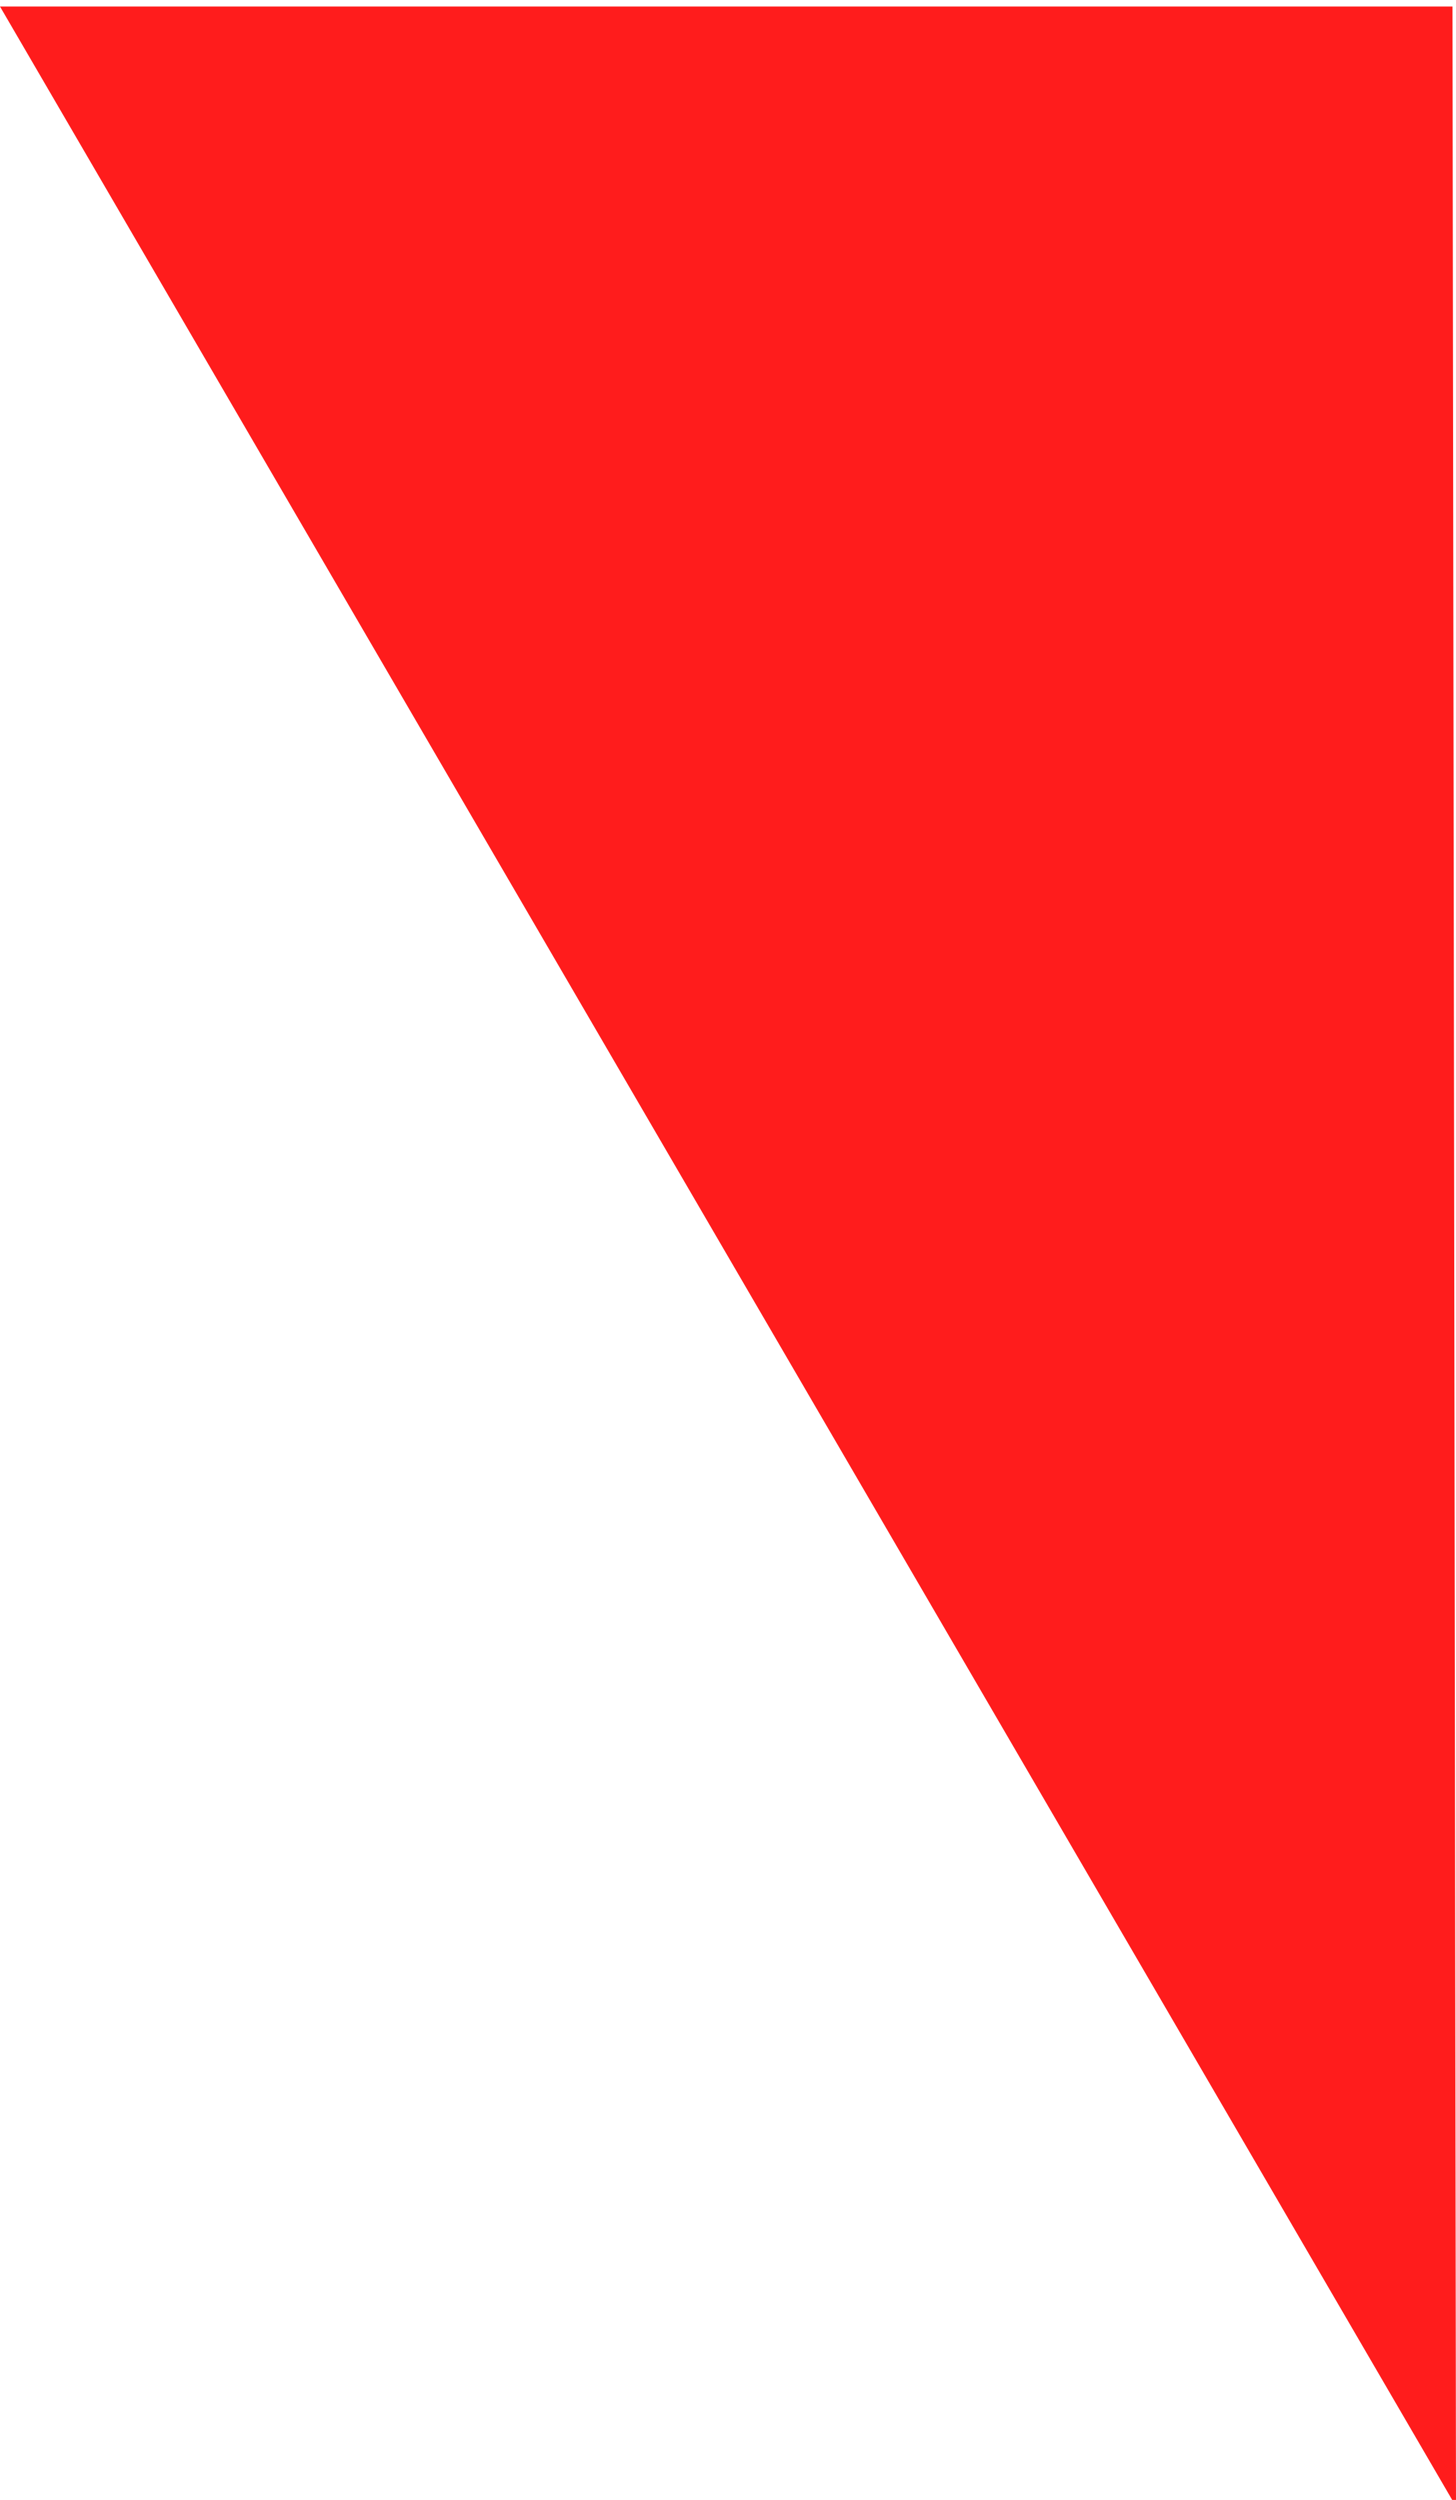 <svg width="892" height="1531" viewBox="0 0 892 1531" fill="none" xmlns="http://www.w3.org/2000/svg">
<g filter="url(#filter0_i_26_288)">
<path d="M892 1531L889.845 0H0L892 1531Z" fill="#FF0000" fill-opacity="0.89"/>
</g>
<defs>
<filter id="filter0_i_26_288" x="0" y="0" width="892" height="1535" filterUnits="userSpaceOnUse" color-interpolation-filters="sRGB">
<feFlood flood-opacity="0" result="BackgroundImageFix"/>
<feBlend mode="normal" in="SourceGraphic" in2="BackgroundImageFix" result="shape"/>
<feColorMatrix in="SourceAlpha" type="matrix" values="0 0 0 0 0 0 0 0 0 0 0 0 0 0 0 0 0 0 127 0" result="hardAlpha"/>
<feOffset dy="4"/>
<feGaussianBlur stdDeviation="2"/>
<feComposite in2="hardAlpha" operator="arithmetic" k2="-1" k3="1"/>
<feColorMatrix type="matrix" values="0 0 0 0 0 0 0 0 0 0 0 0 0 0 0 0 0 0 0.25 0"/>
<feBlend mode="normal" in2="shape" result="effect1_innerShadow_26_288"/>
</filter>
</defs>
</svg>
